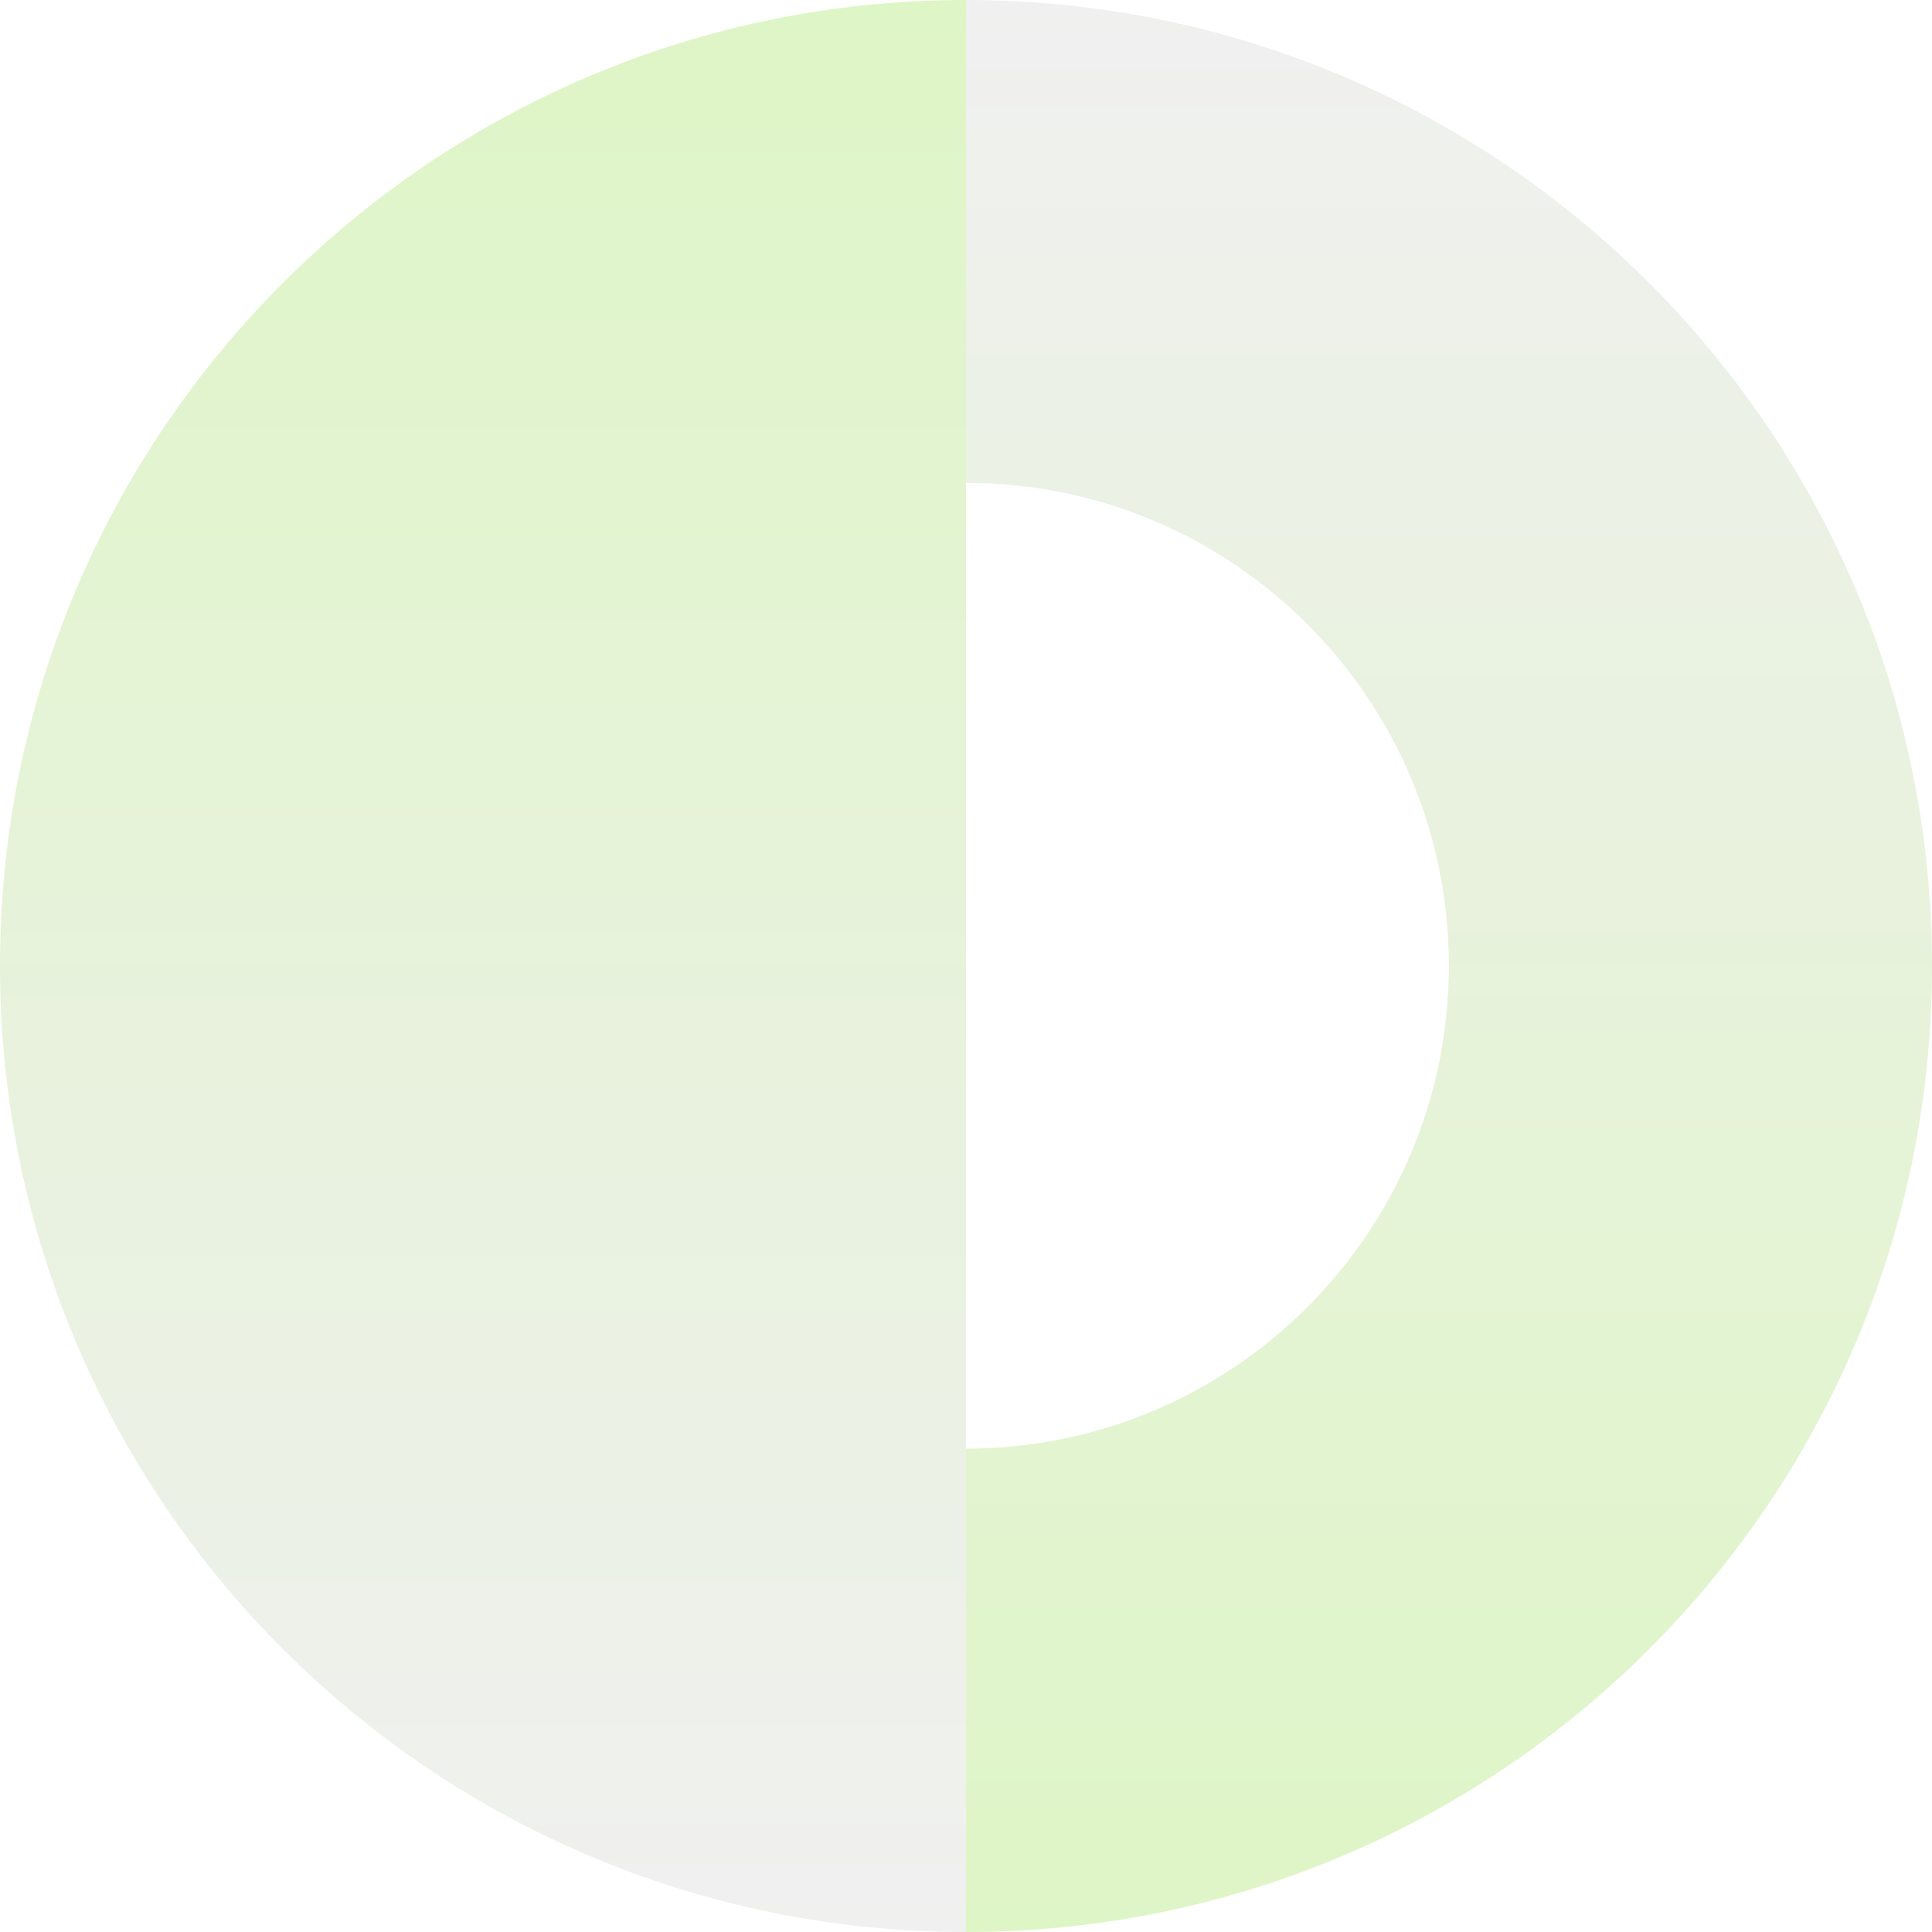 <svg width="240" height="240" viewBox="0 0 240 240" fill="none" xmlns="http://www.w3.org/2000/svg">
<g opacity="0.6" clip-path="url(#clip0_142_2)">
<path d="M120 240C53.717 240 4.54543e-06 186.283 1.03401e-05 120C1.61347e-05 53.717 53.717 -6.09596e-06 120 -3.01299e-07" fill="url(#paint0_linear_142_2)"/>
<path d="M120 -1.0792e-05L120 59.983C153.142 59.983 179.983 86.858 179.983 119.966C179.983 153.075 153.108 179.95 120 179.95L120 240C186.283 240 240 186.283 240 120C240 53.717 186.283 -4.99737e-06 120 -1.0792e-05Z" fill="url(#paint1_linear_142_2)"/>
</g>
<defs>
<linearGradient id="paint0_linear_142_2" x1="60" y1="-5.24537e-06" x2="60" y2="240" gradientUnits="userSpaceOnUse">
<stop stop-color="#C8EFA0"/>
<stop offset="1" stop-color="#E6E6E6"/>
</linearGradient>
<linearGradient id="paint1_linear_142_2" x1="180" y1="240" x2="180" y2="-5.24537e-06" gradientUnits="userSpaceOnUse">
<stop stop-color="#C8EFA0"/>
<stop offset="1" stop-color="#E6E6E6"/>
</linearGradient>
<clipPath id="clip0_142_2">
<rect width="240" height="240" fill="white" transform="translate(240 240) rotate(-180)"/>
</clipPath>
</defs>
</svg>
